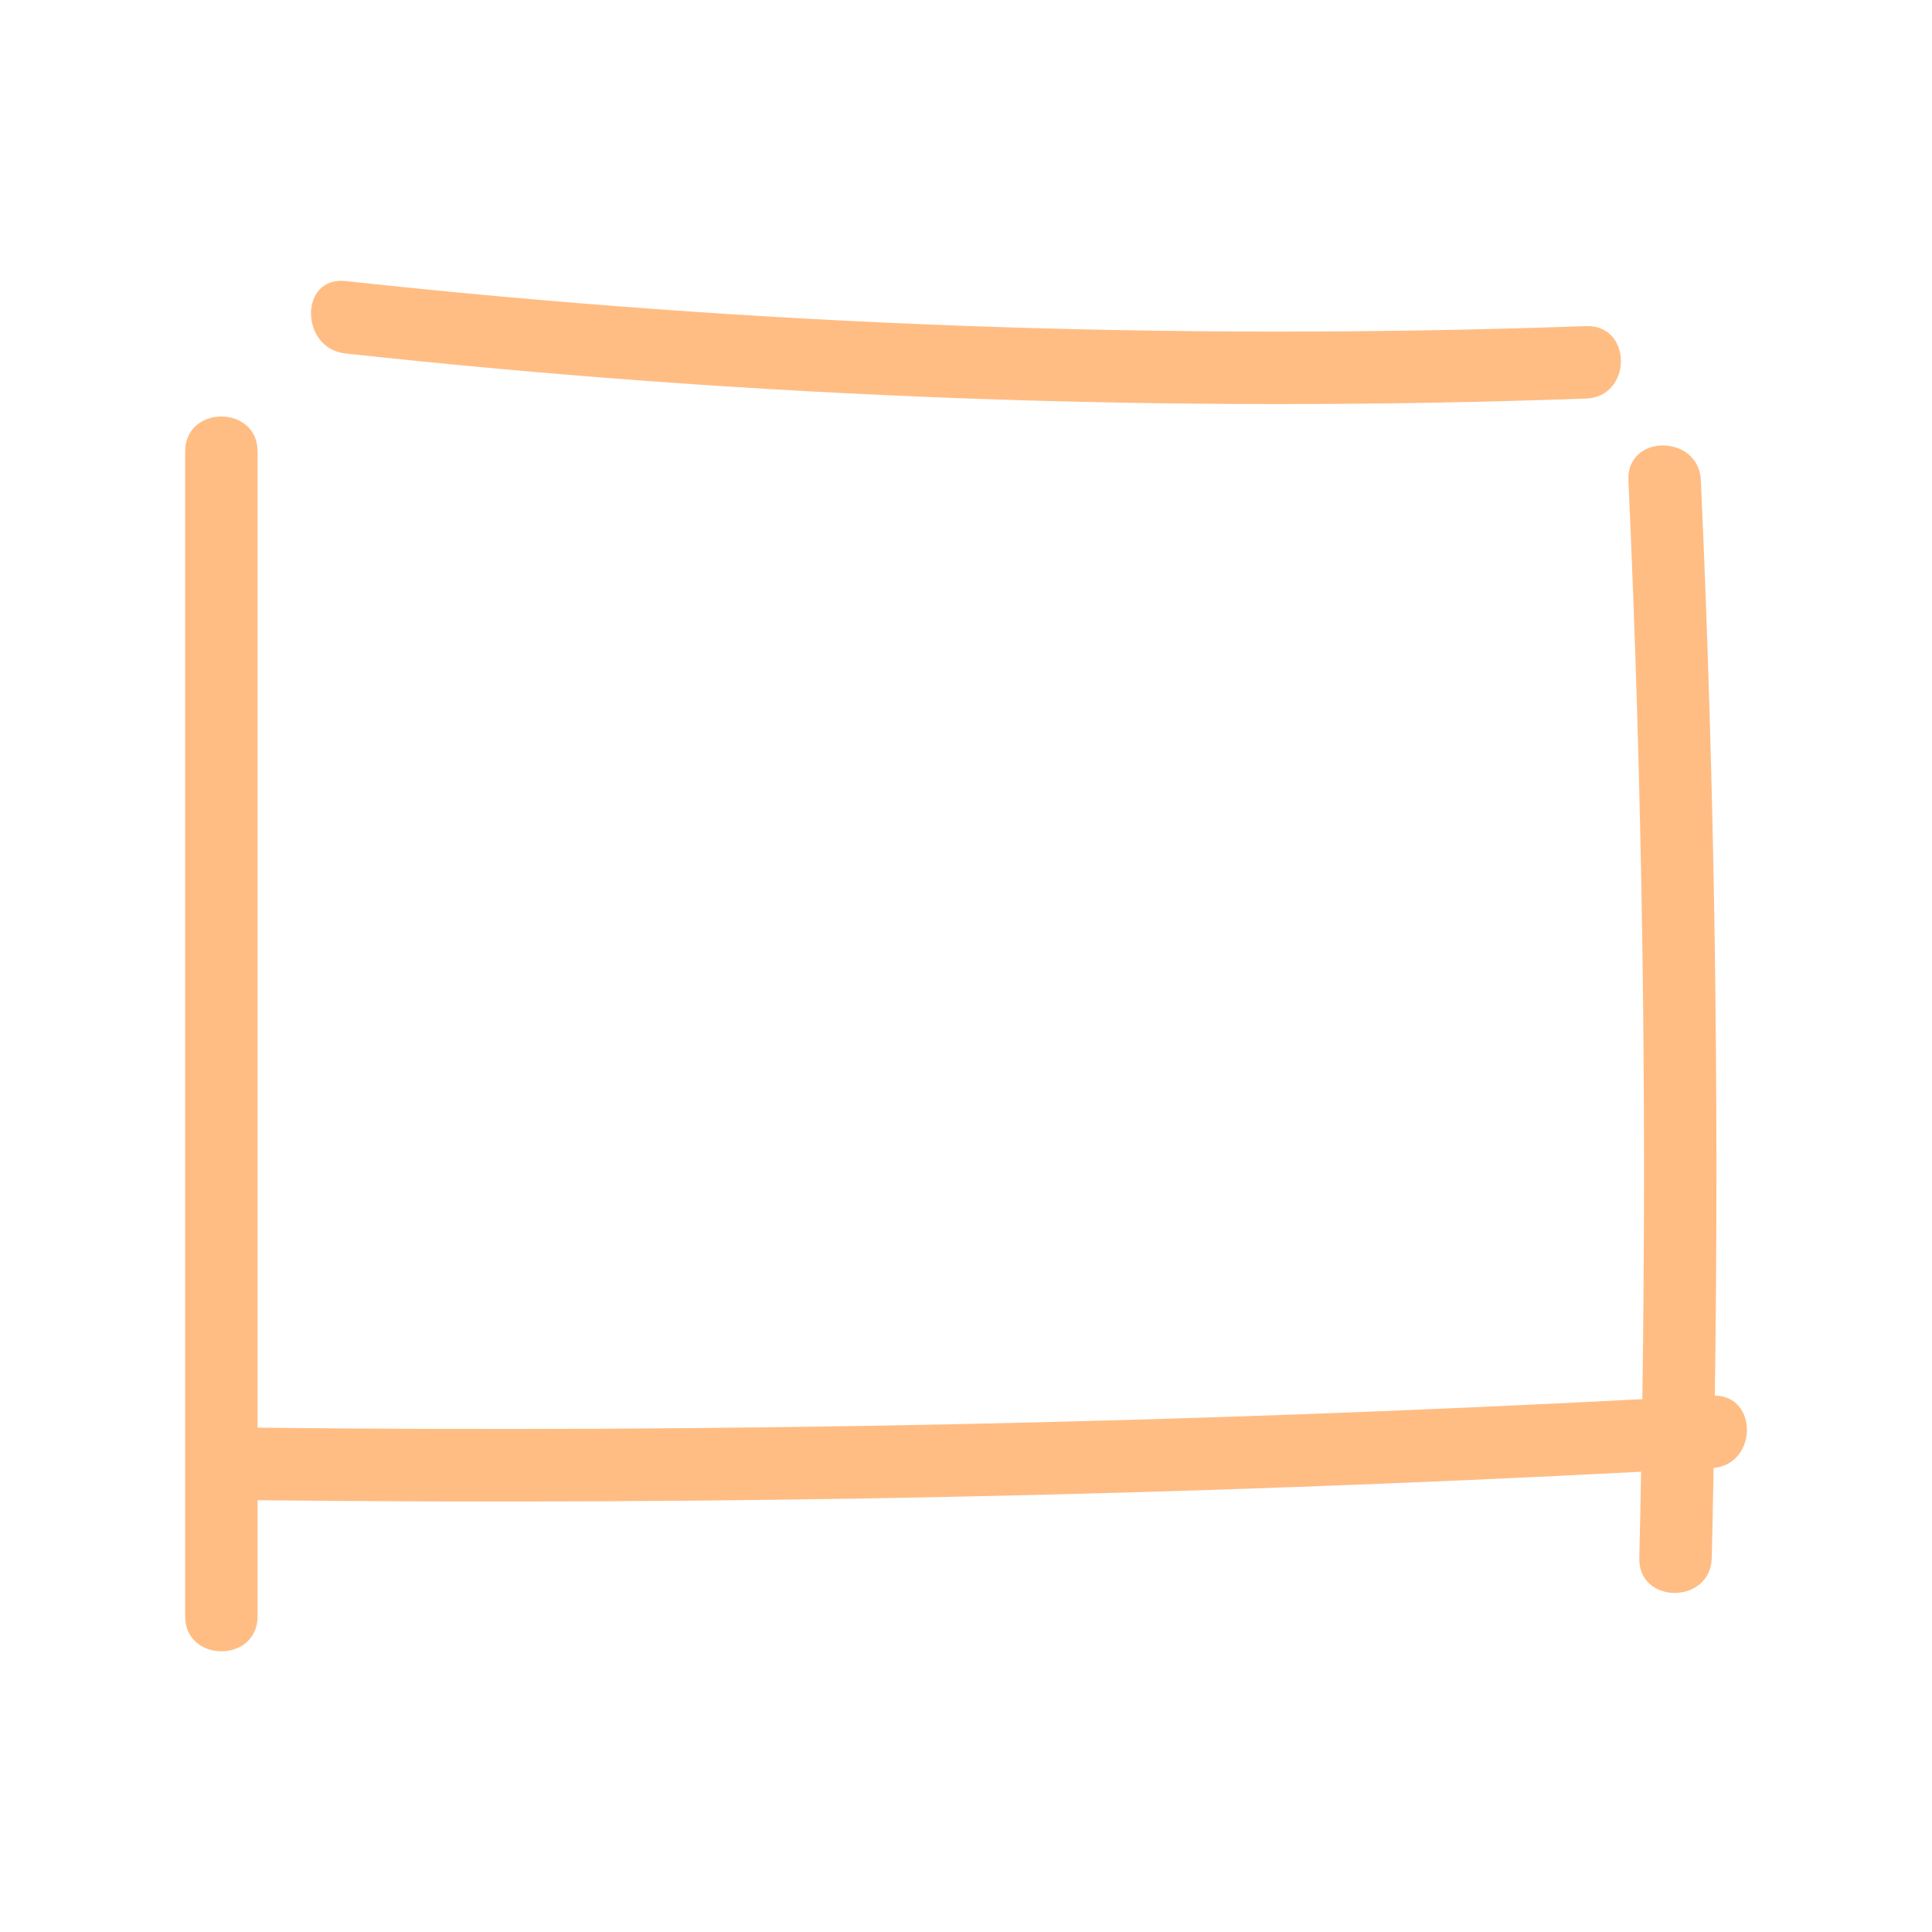 <svg xmlns="http://www.w3.org/2000/svg" viewBox="0 0 300 300"><path fill="#ffbd84" d="M266.28 216.71c.68-47.38-.03-94.77-2.17-142.12-.33-7.21-11.58-7.25-11.25 0 2.15 47.53 2.86 95.1 2.16 142.67-71.61 3.72-143.32 5.21-215.02 4.43V70.11c0-7.24-11.25-7.25-11.25 0v180.87c0 7.24 11.25 7.25 11.25 0v-18.03c71.64.79 143.28-.7 214.83-4.42-.09 4.46-.16 8.93-.28 13.39-.18 7.24 11.07 7.24 11.25 0 .12-4.66.2-9.32.29-13.98 6.81-.62 6.92-11.16.19-11.23zM246.27 50.64c-64.28 2.29-128.66-.05-192.61-7-7.19-.78-7.13 10.48 0 11.25 63.95 6.96 128.32 9.3 192.61 7 7.22-.26 7.25-11.51 0-11.25z"></path></svg>